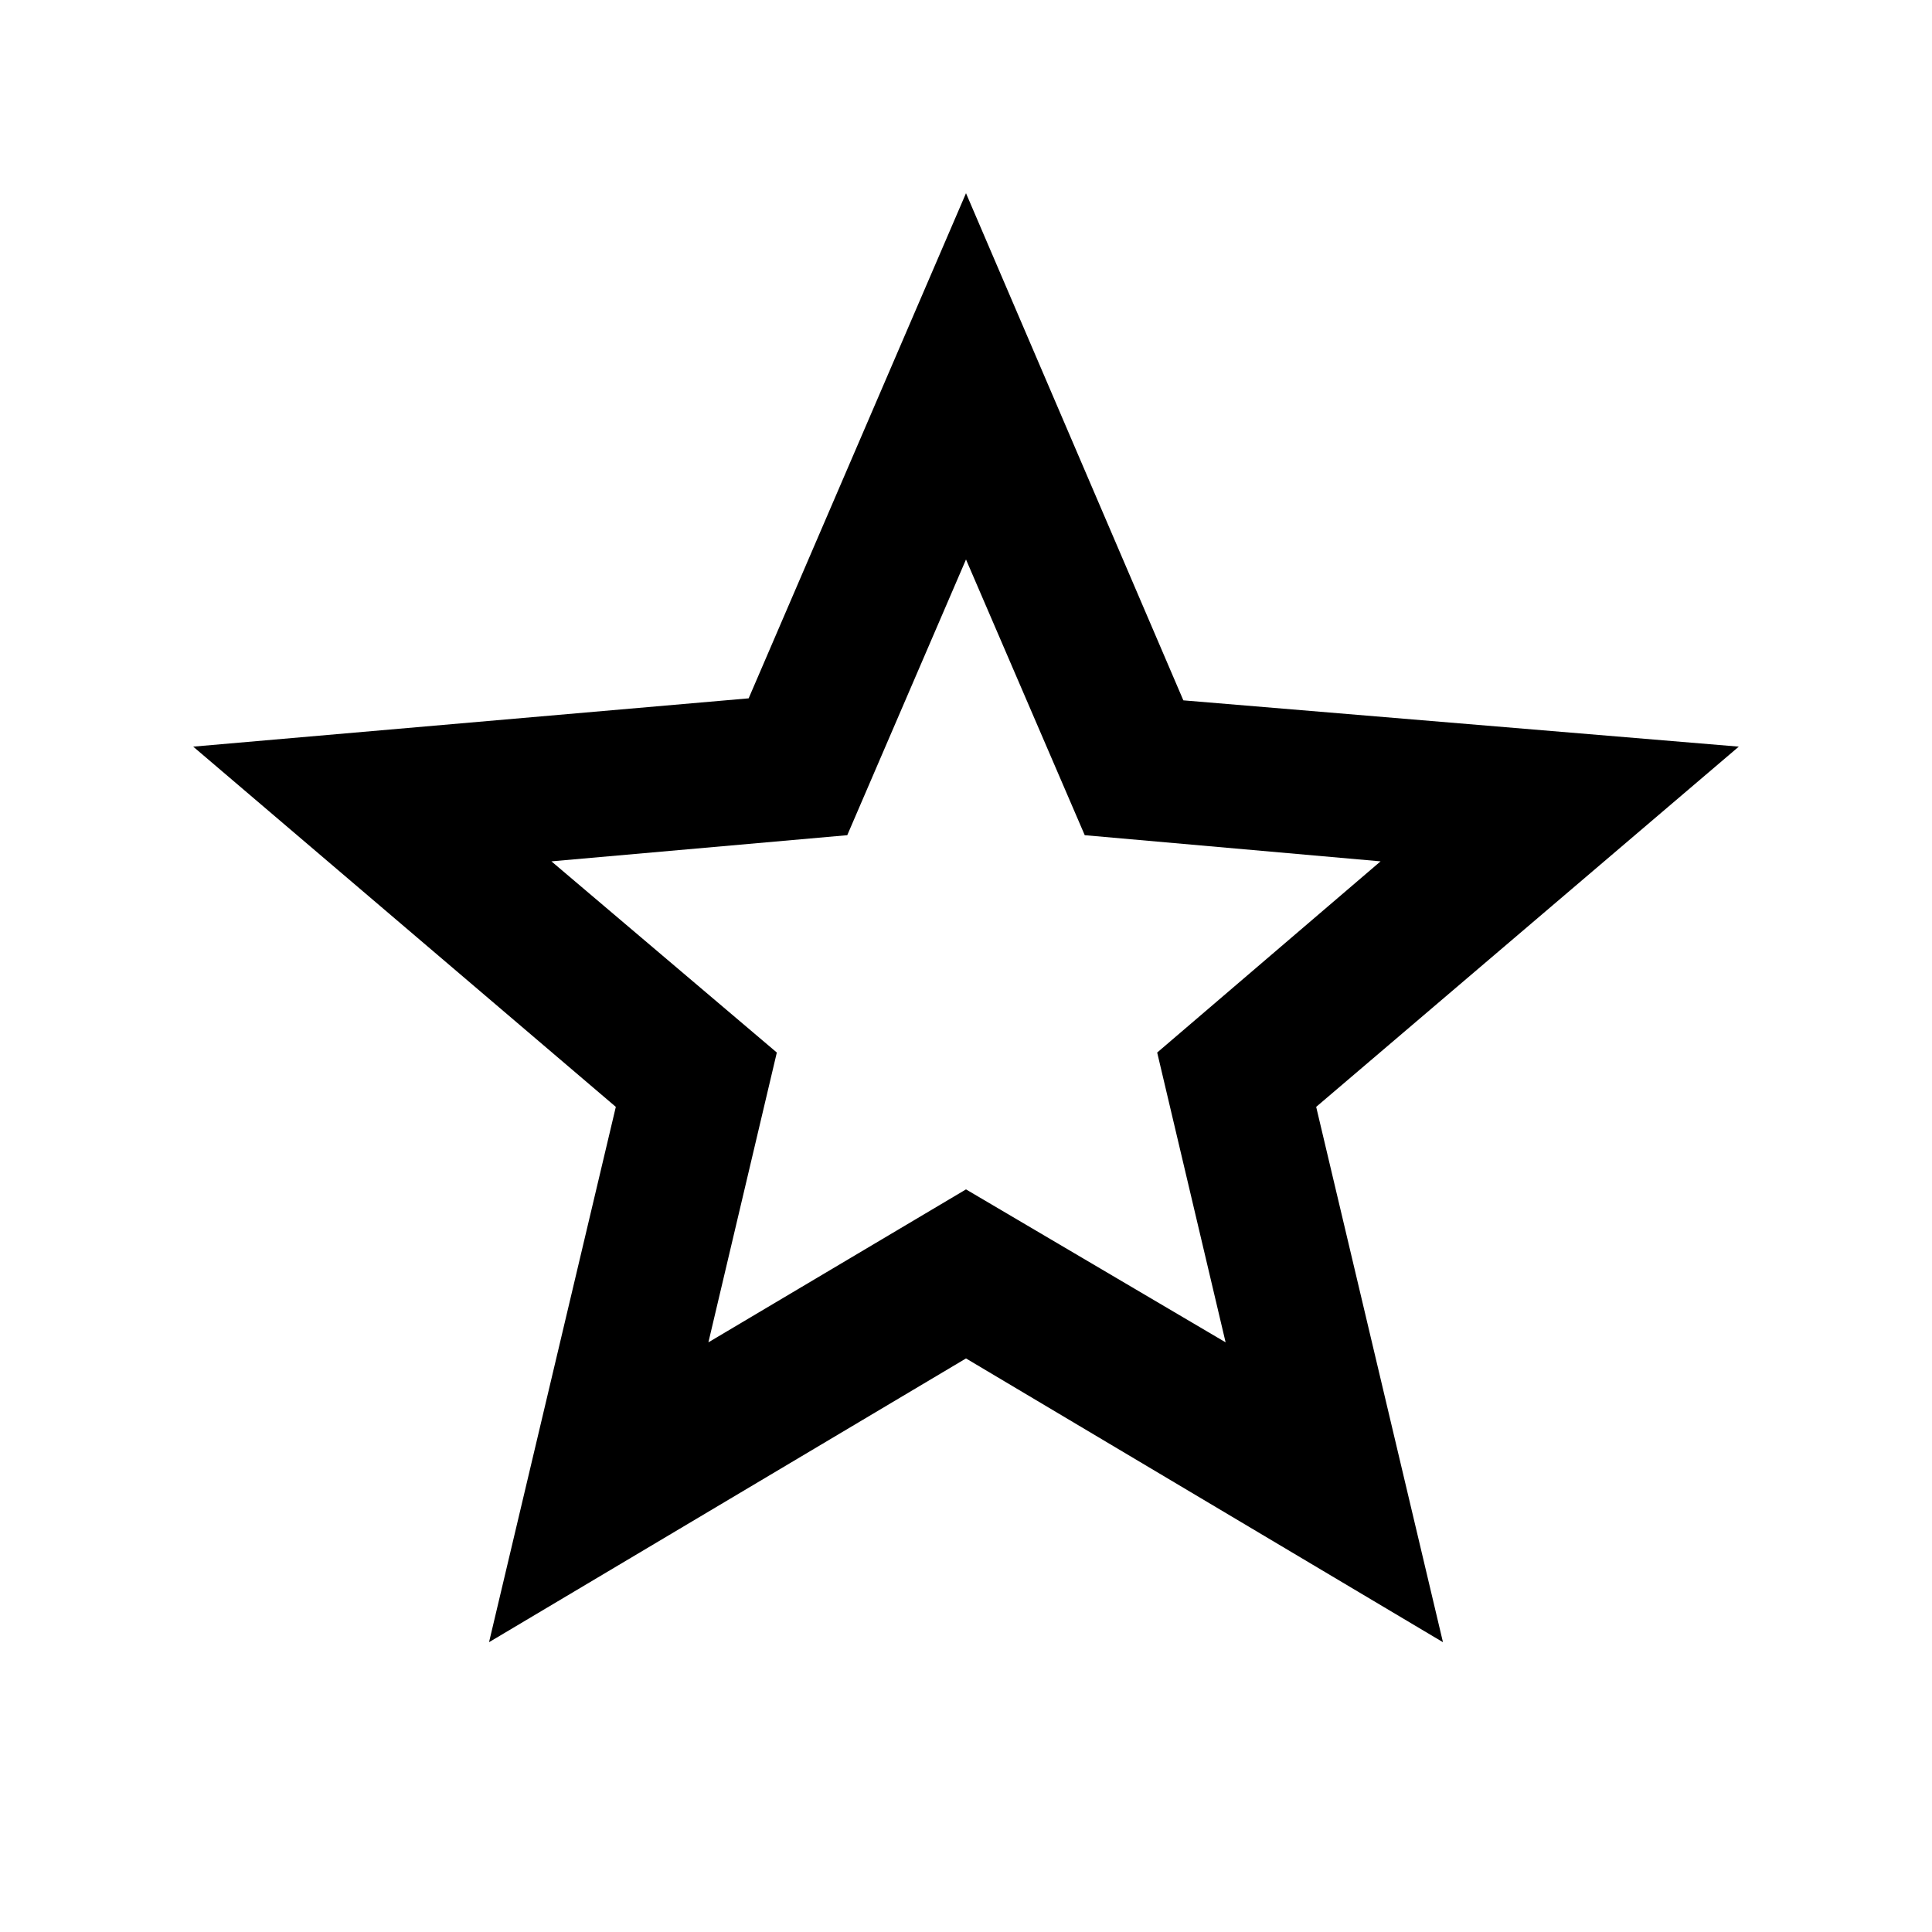<svg xmlns="http://www.w3.org/2000/svg" height="20" viewBox="0 -960 960 960" width="20">
    <path d="m352-293 128-76 129 76-34-144 111-95-147-13-59-137-59 137-147 13 112 95-34 144ZM243-144l63-266L96-589l276-24 108-251 108 252 276 23-210 179 63 266-237-141-237 141Zm237-333Z"/>
</svg>